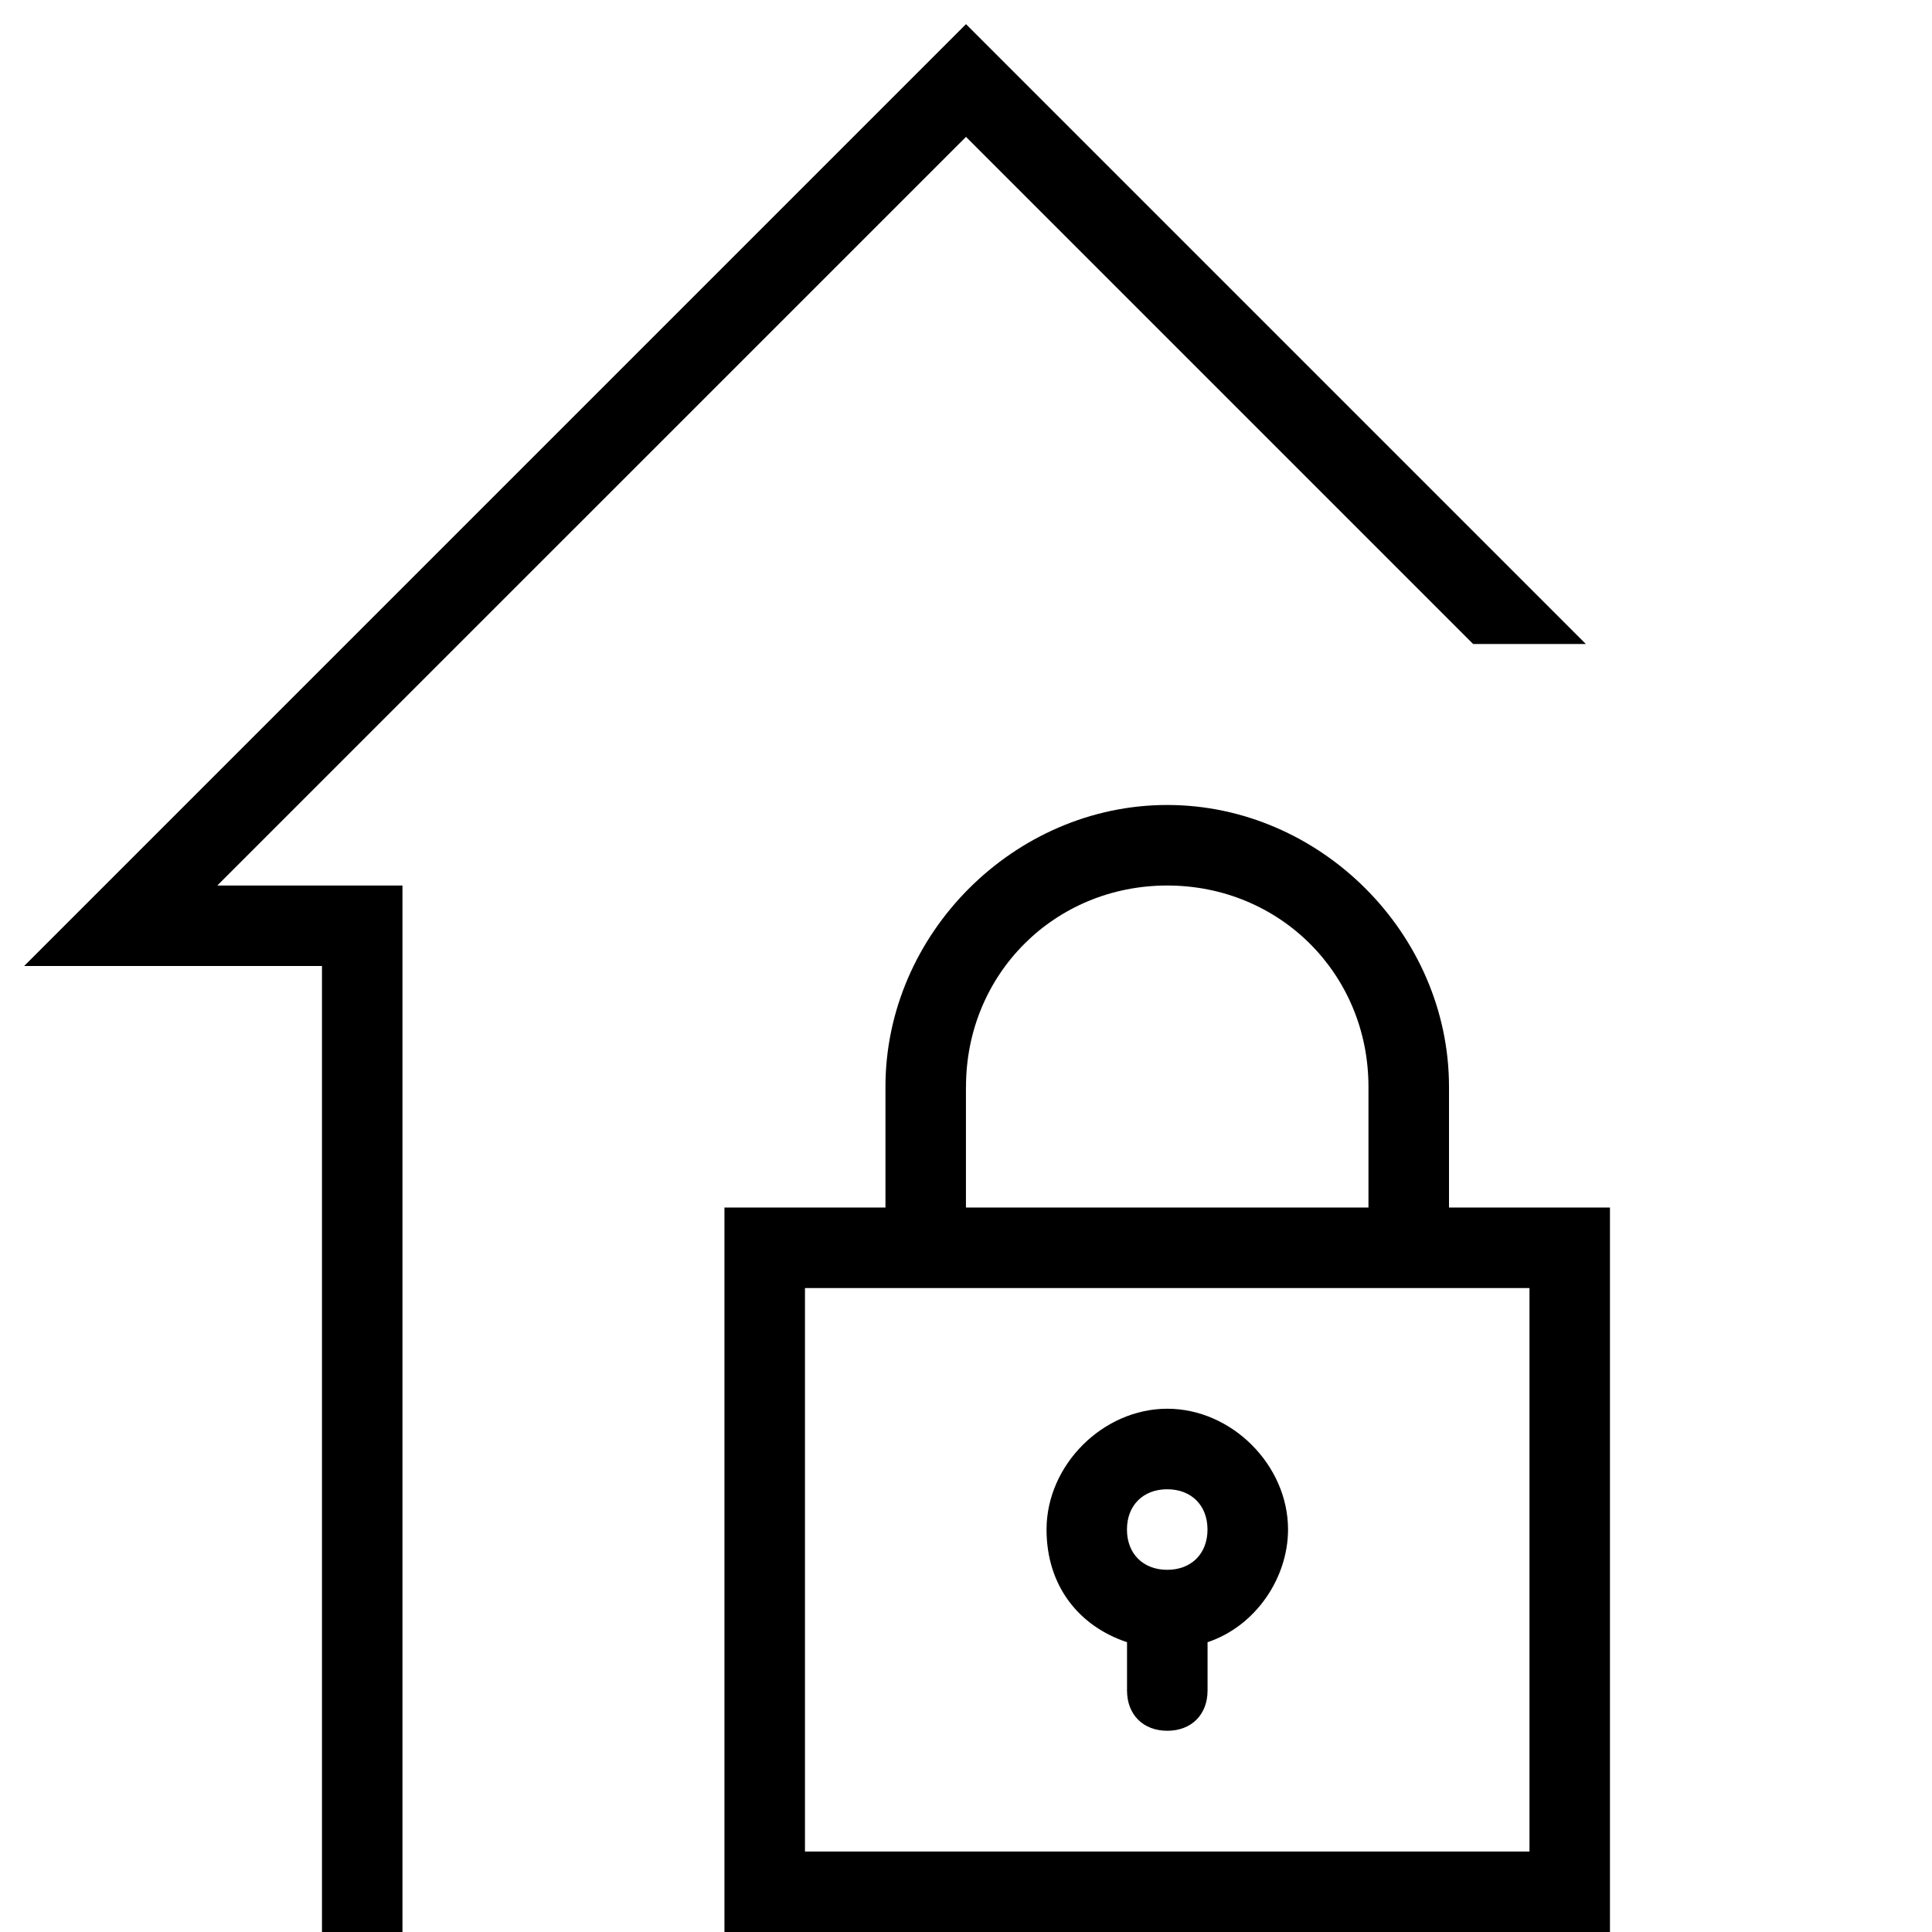 <svg viewBox="0 0 32 32" xmlns="http://www.w3.org/2000/svg"><g id="icon">
  <path d="M24 20v-2c0-2.533-2.133-4.667-4.667-4.667S14.666 15.466 14.666 18v2h-2.667v12h14.667V20h-2.667zm-8-2c0-1.867 1.467-3.333 3.333-3.333s3.333 1.467 3.333 3.333v2h-6.667v-2zm9.333 12.667h-12v-9.333h12z"/>
  <path d="M18.667 27.2v.8c0 .4.267.667.667.667s.667-.267.667-.667v-.8c.8-.267 1.333-1.067 1.333-1.867 0-1.067-.933-2-2-2s-2 .933-2 2c0 .933.533 1.6 1.333 1.867m.666-2.533c.4 0 .667.267.667.667s-.267.667-.667.667-.667-.267-.667-.667.267-.667.667-.667M16 2.267l8.4 8.4h1.867L16 .4.4 16h4.933v16h1.333V14.667H3.599z"/>
</g></svg>
